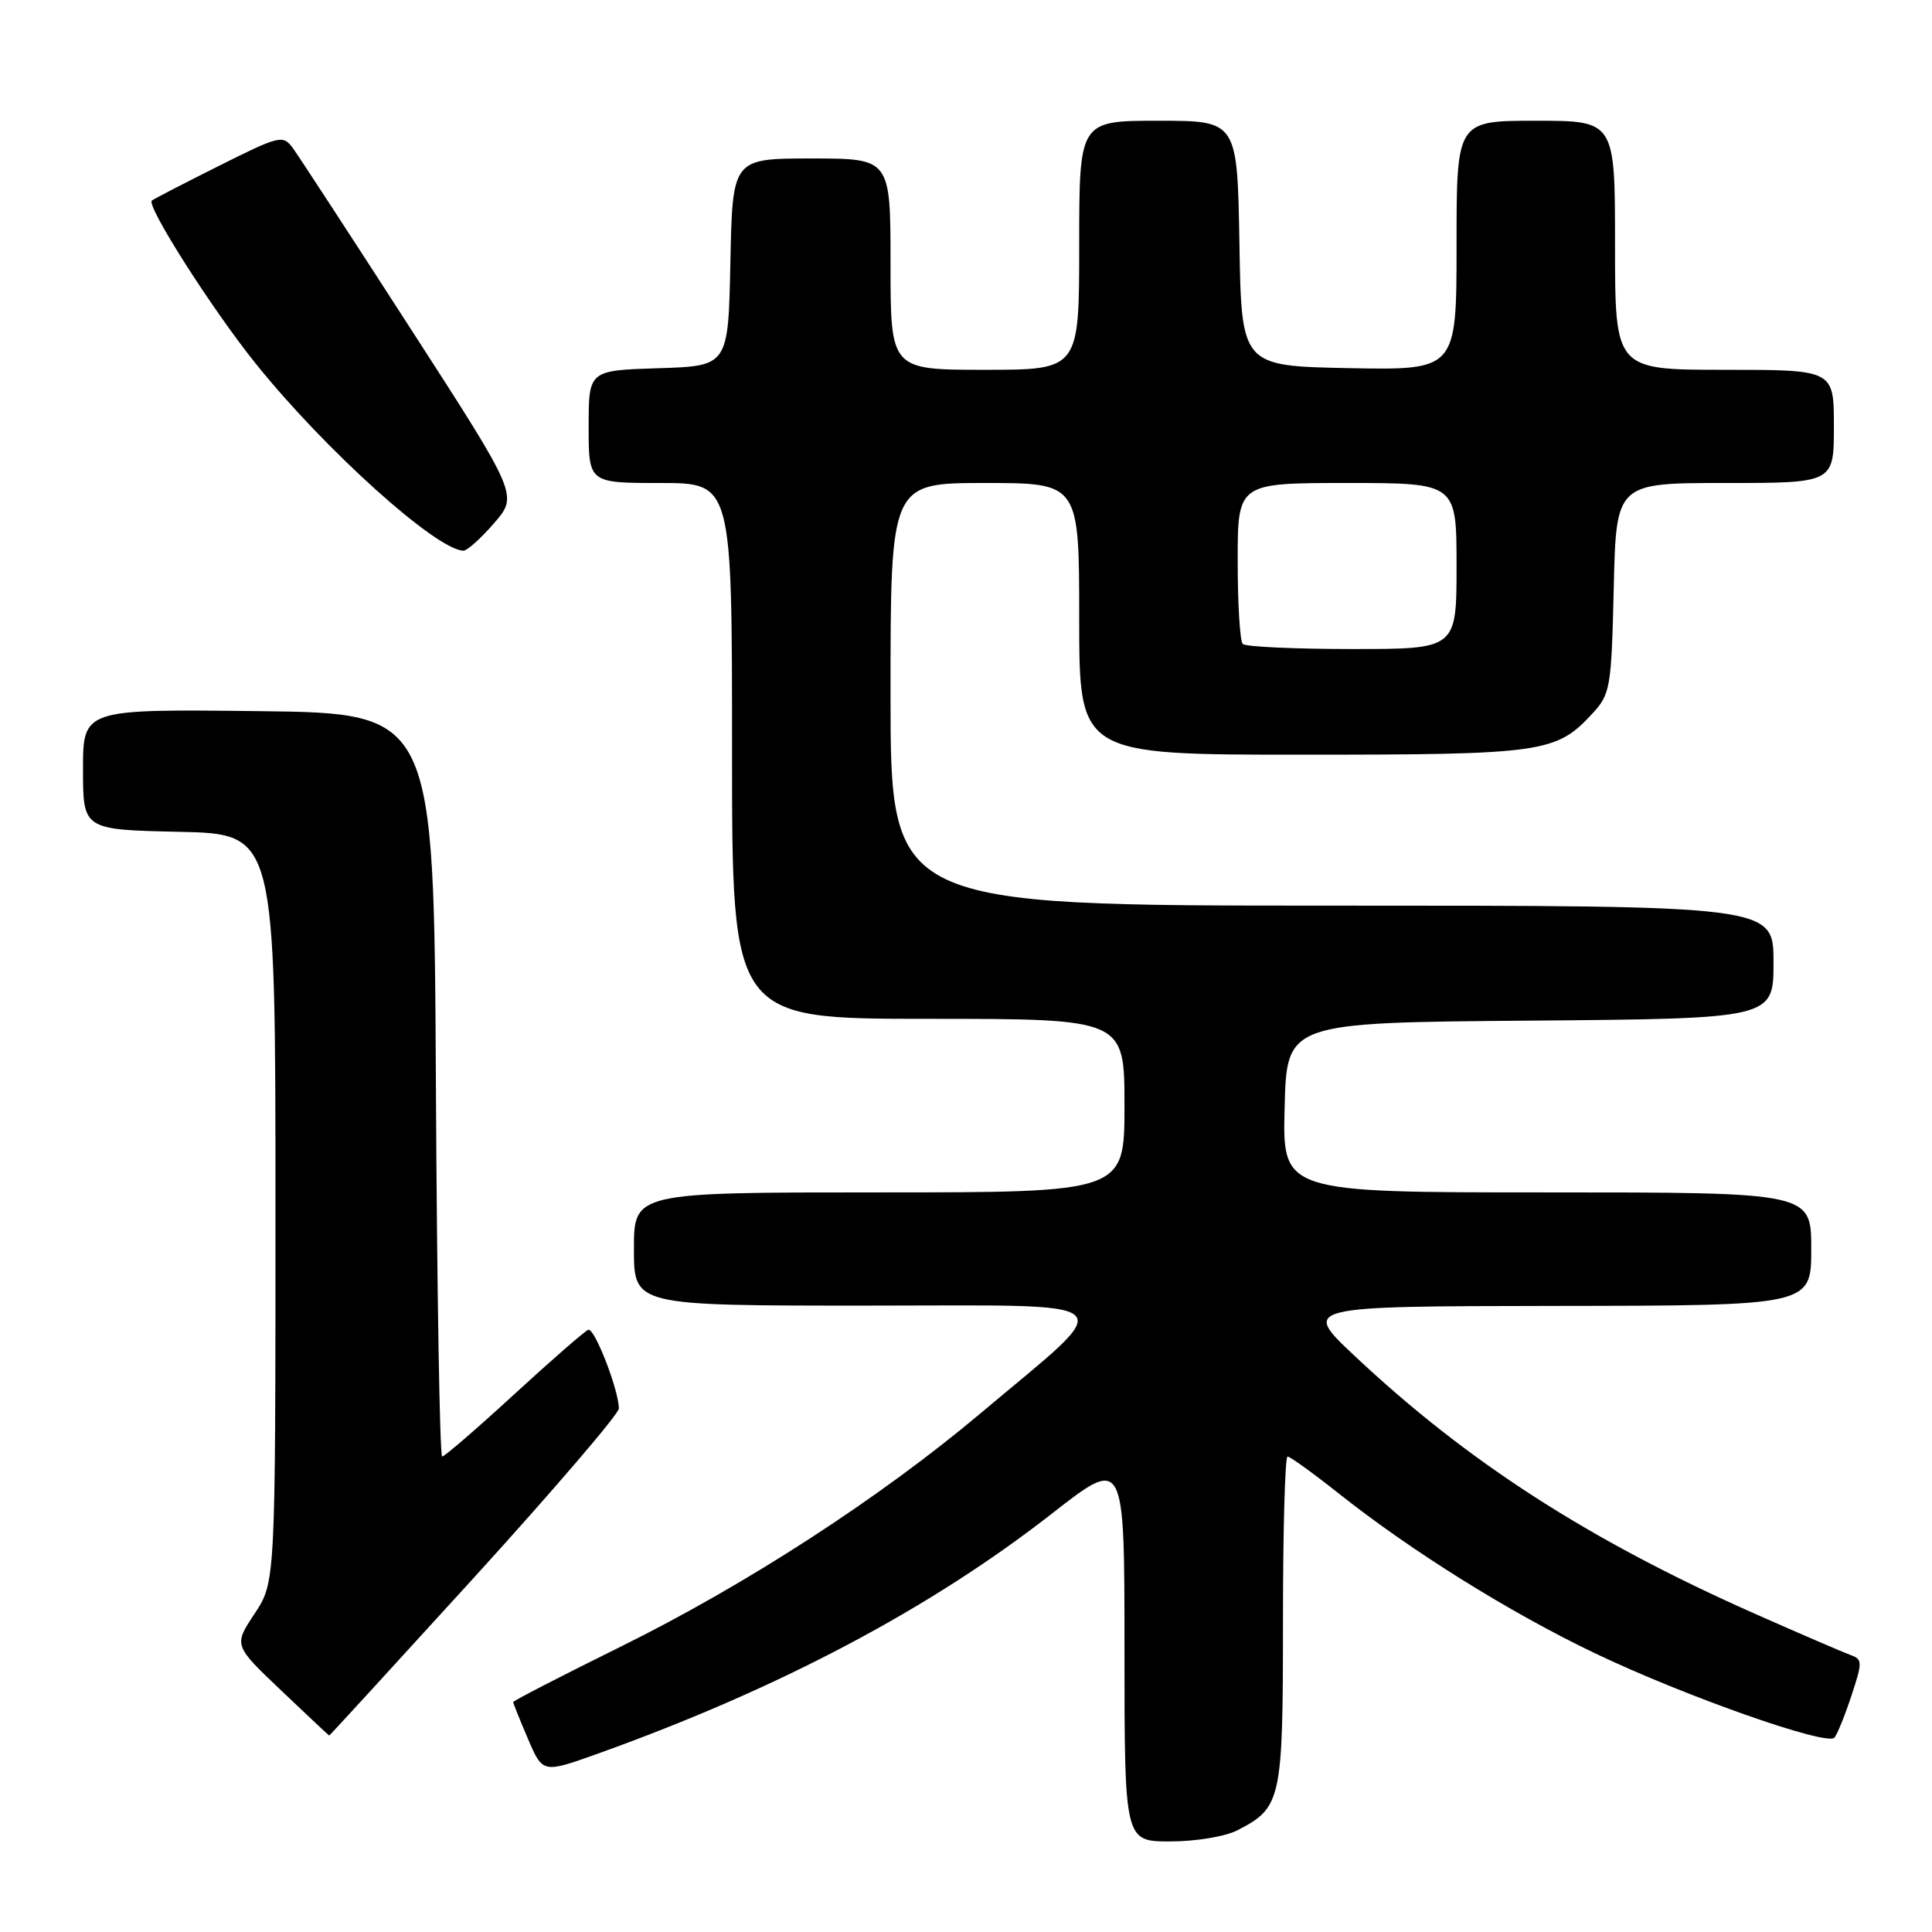 <?xml version="1.0" encoding="UTF-8" standalone="no"?>
<!DOCTYPE svg PUBLIC "-//W3C//DTD SVG 1.1//EN" "http://www.w3.org/Graphics/SVG/1.1/DTD/svg11.dtd" >
<svg xmlns="http://www.w3.org/2000/svg" xmlns:xlink="http://www.w3.org/1999/xlink" version="1.1" viewBox="0 0 256 256">
 <g >
 <path fill="currentColor"
d=" M 163.99 242.51 C 169.80 239.50 170.00 238.59 170.00 214.78 C 170.00 202.80 170.27 193.00 170.61 193.00 C 170.94 193.00 173.98 195.19 177.36 197.87 C 187.05 205.56 200.09 213.69 211.41 219.10 C 223.24 224.75 242.06 231.38 243.07 230.25 C 243.43 229.84 244.45 227.34 245.32 224.70 C 246.80 220.23 246.79 219.86 245.21 219.30 C 244.27 218.96 238.56 216.50 232.53 213.83 C 210.49 204.06 194.43 193.71 179.47 179.64 C 172.50 173.09 172.50 173.09 206.25 173.04 C 240.00 173.00 240.00 173.00 240.00 165.50 C 240.00 158.00 240.00 158.00 204.97 158.00 C 169.93 158.00 169.93 158.00 170.22 146.75 C 170.50 135.50 170.50 135.50 202.75 135.24 C 235.00 134.97 235.00 134.97 235.00 127.49 C 235.00 120.00 235.00 120.00 176.50 120.00 C 118.00 120.00 118.00 120.00 118.00 92.00 C 118.00 64.00 118.00 64.00 130.50 64.00 C 143.00 64.00 143.00 64.00 143.00 82.00 C 143.00 100.00 143.00 100.00 172.53 100.00 C 204.47 100.00 206.19 99.76 211.00 94.55 C 213.38 91.98 213.52 91.16 213.83 77.92 C 214.15 64.00 214.15 64.00 228.58 64.00 C 243.00 64.00 243.00 64.00 243.00 56.50 C 243.00 49.00 243.00 49.00 228.50 49.00 C 214.00 49.00 214.00 49.00 214.00 32.50 C 214.00 16.00 214.00 16.00 203.50 16.00 C 193.00 16.00 193.00 16.00 193.00 32.53 C 193.00 49.05 193.00 49.05 178.75 48.78 C 164.50 48.50 164.50 48.50 164.23 32.25 C 163.95 16.00 163.95 16.00 153.48 16.00 C 143.00 16.00 143.00 16.00 143.00 32.50 C 143.00 49.00 143.00 49.00 130.50 49.00 C 118.00 49.00 118.00 49.00 118.00 35.00 C 118.00 21.00 118.00 21.00 107.53 21.00 C 97.06 21.00 97.06 21.00 96.78 34.75 C 96.50 48.50 96.50 48.50 87.25 48.79 C 78.00 49.08 78.00 49.08 78.00 56.54 C 78.00 64.00 78.00 64.00 87.50 64.00 C 97.00 64.00 97.00 64.00 97.00 99.50 C 97.00 135.00 97.00 135.00 123.00 135.00 C 149.00 135.00 149.00 135.00 149.00 146.50 C 149.00 158.00 149.00 158.00 116.50 158.00 C 84.00 158.00 84.00 158.00 84.00 165.50 C 84.00 173.00 84.00 173.00 114.69 173.00 C 149.86 173.00 148.45 171.68 130.00 187.21 C 116.65 198.45 98.92 209.95 82.25 218.19 C 74.41 222.06 68.00 225.37 68.00 225.53 C 68.00 225.70 68.88 227.89 69.96 230.41 C 71.92 234.98 71.92 234.98 79.21 232.37 C 103.21 223.77 123.28 213.15 139.41 200.54 C 149.00 193.05 149.00 193.05 149.00 218.52 C 149.00 244.00 149.00 244.00 155.05 244.00 C 158.46 244.00 162.36 243.35 163.99 242.51 Z  M 62.87 208.97 C 73.39 197.40 82.00 187.35 82.00 186.64 C 82.00 184.21 78.78 175.91 77.95 176.20 C 77.50 176.37 73.08 180.21 68.14 184.75 C 63.20 189.29 58.90 193.00 58.59 193.00 C 58.27 193.00 57.90 170.84 57.76 143.75 C 57.50 94.50 57.50 94.50 34.25 94.23 C 11.00 93.96 11.00 93.96 11.00 101.95 C 11.00 109.94 11.00 109.94 23.75 110.22 C 36.50 110.50 36.50 110.50 36.50 160.07 C 36.50 209.65 36.50 209.65 33.73 213.83 C 30.96 218.01 30.96 218.01 37.23 223.97 C 40.68 227.25 43.55 229.95 43.62 229.97 C 43.68 229.98 52.34 220.53 62.87 208.97 Z  M 65.47 69.32 C 68.66 65.63 68.66 65.63 54.42 43.57 C 46.59 31.43 39.56 20.66 38.81 19.63 C 37.49 17.84 37.07 17.94 28.97 22.00 C 24.31 24.33 20.33 26.39 20.12 26.58 C 19.36 27.27 28.15 41.06 33.91 48.21 C 43.06 59.60 57.76 72.84 61.39 72.97 C 61.89 72.99 63.72 71.34 65.47 69.32 Z  M 164.67 85.33 C 164.30 84.97 164.00 80.02 164.00 74.33 C 164.00 64.00 164.00 64.00 178.50 64.00 C 193.00 64.00 193.00 64.00 193.00 75.00 C 193.00 86.00 193.00 86.00 179.17 86.00 C 171.56 86.00 165.03 85.70 164.67 85.33 Z "/>
</g>
</svg>